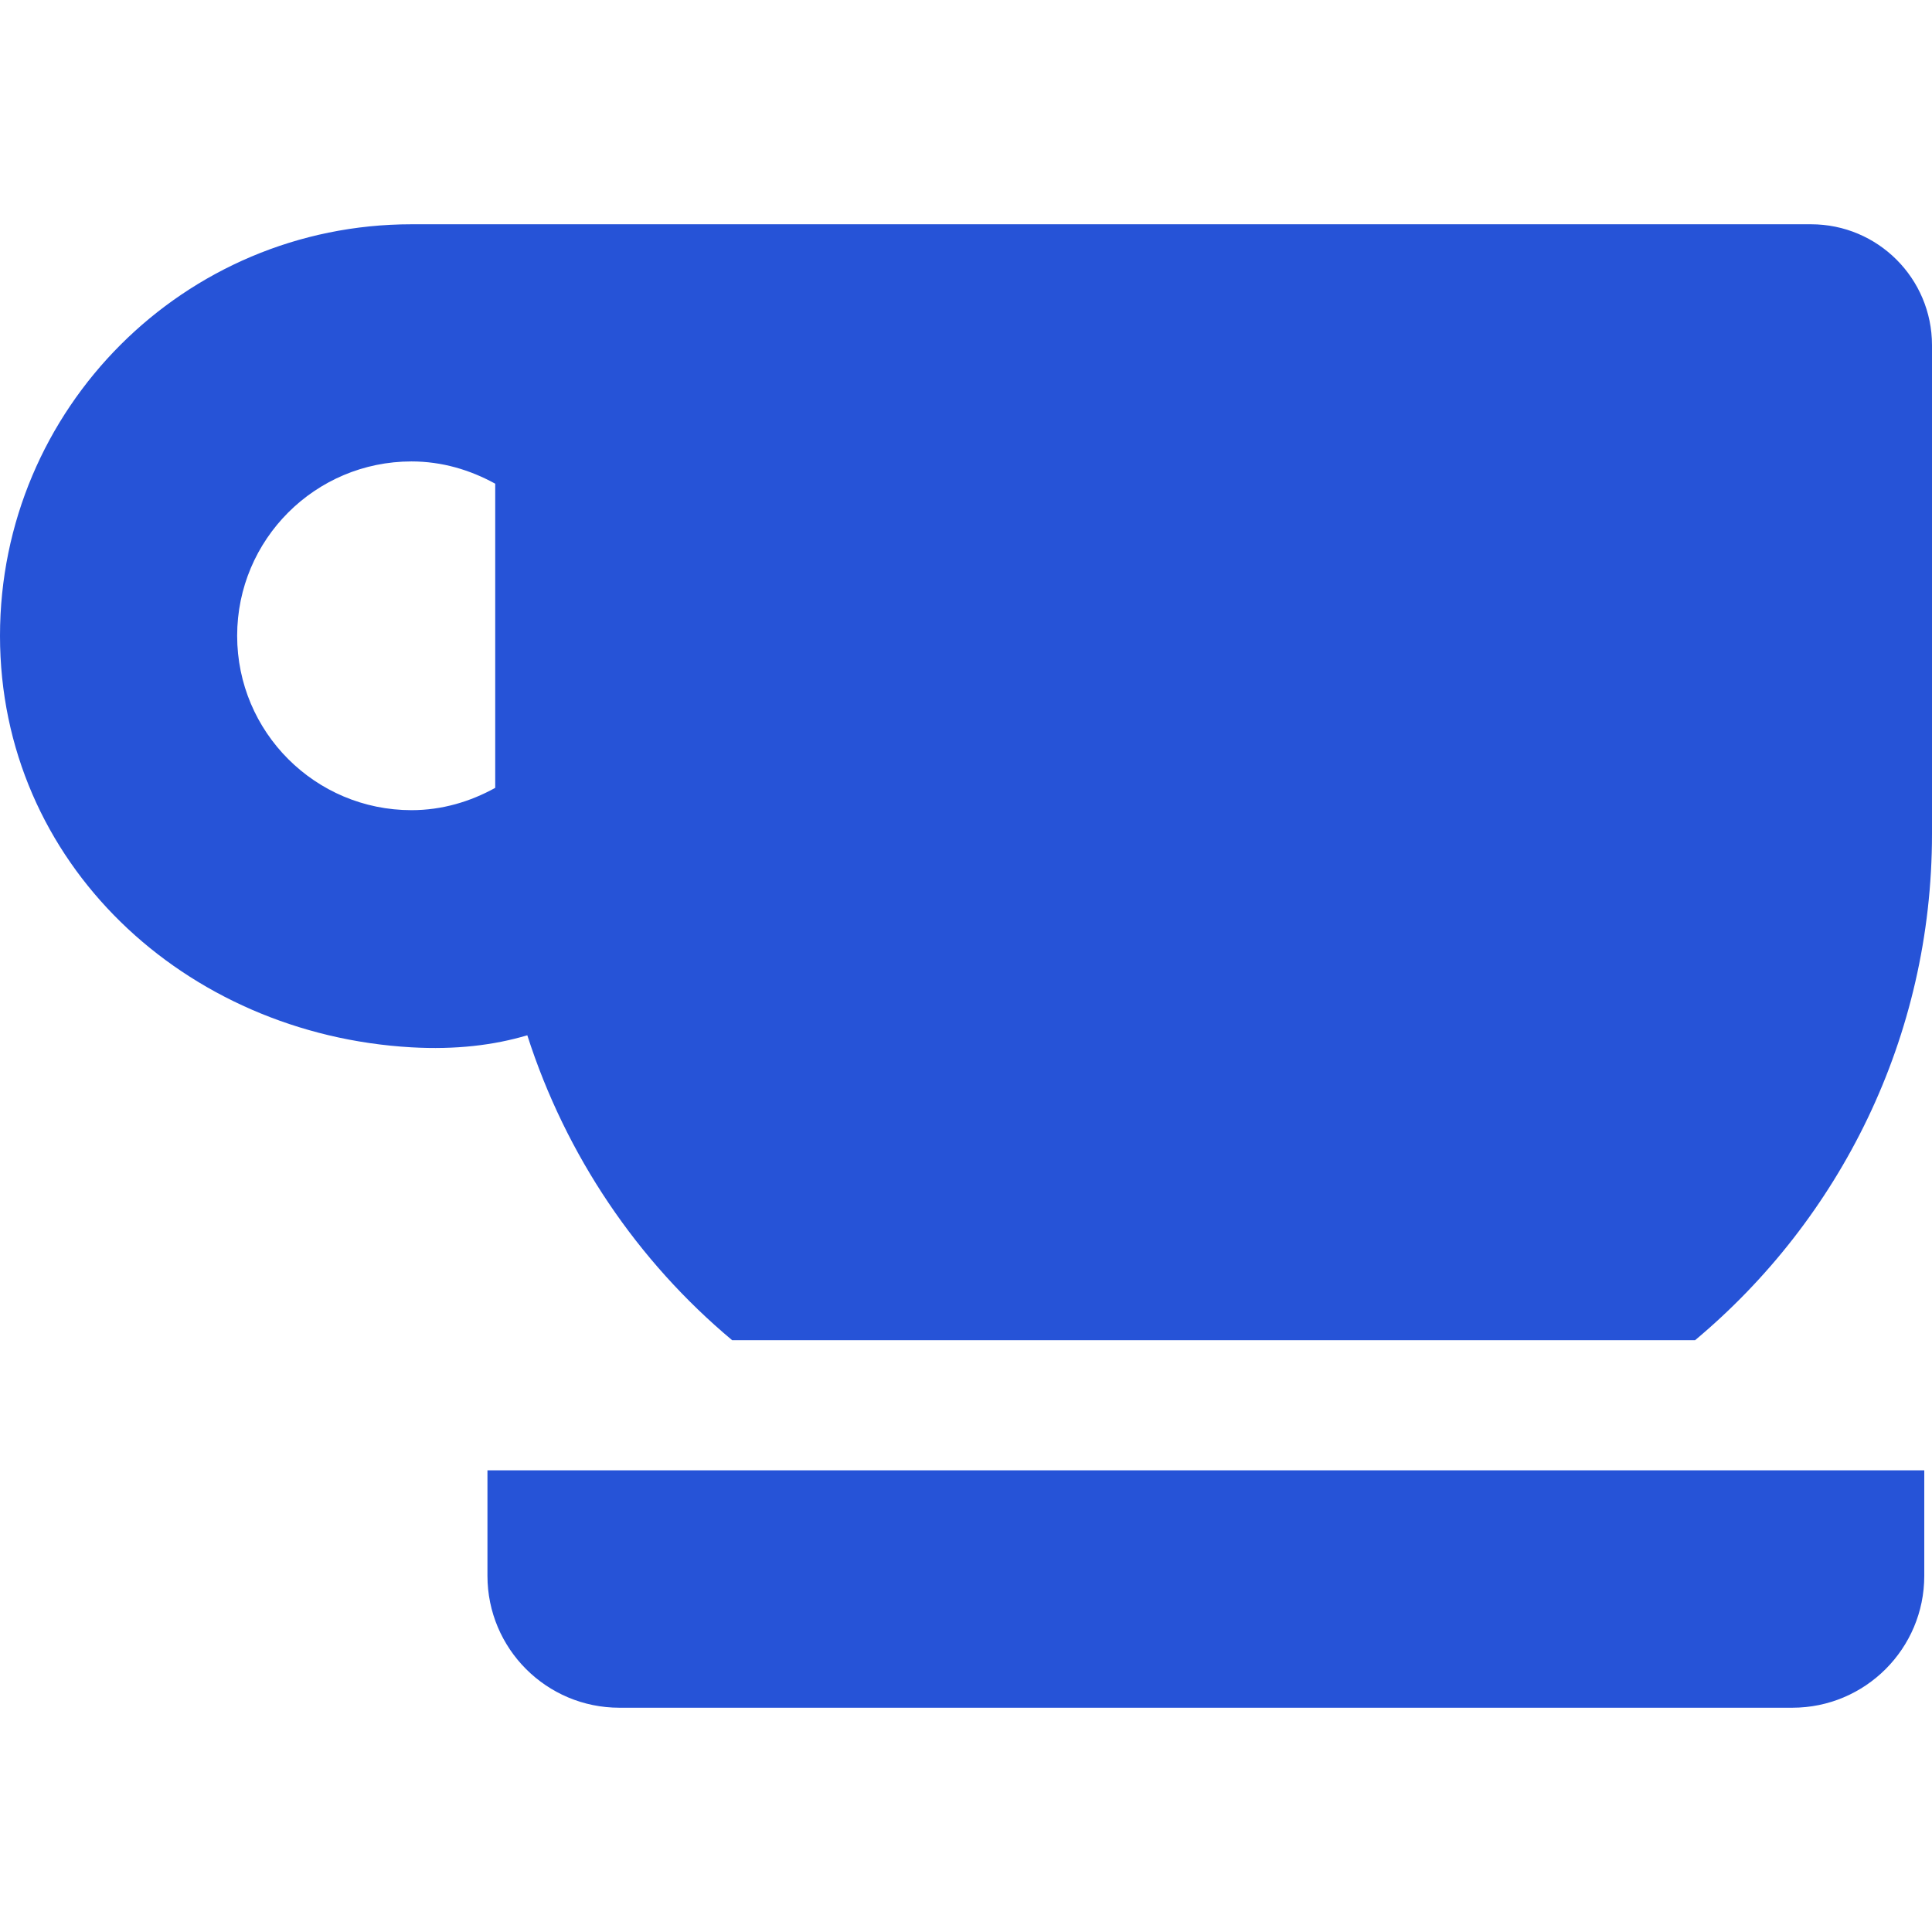 <!--?xml version="1.0" encoding="utf-8"?-->
<!-- Generator: Adobe Illustrator 18.1.1, SVG Export Plug-In . SVG Version: 6.00 Build 0)  -->

<svg version="1.1" id="_x32_" xmlns="http://www.w3.org/2000/svg" xmlns:xlink="http://www.w3.org/1999/xlink" x="0px" y="0px" viewBox="0 0 512 512" style="width: 64px; height: 64px; opacity: 1;" xml:space="preserve">
<style type="text/css">
	.st0{fill:#4B4B4B;}
</style>
<g>
	<path class="st0" d="M129.18,417.603c0,19.313,15.649,34.962,34.962,34.962H474.99c19.304,0,34.963-15.649,34.963-34.962v-27.946
		H129.18V417.603z" style="fill: rgb(38, 83, 215);"></path>
	<path class="st0" d="M479.949,59.435H143.092h-11.855c-5.2,0-12.247,0-22.184,0C48.825,59.435,0,108.26,0,168.489
		c0,60.228,48.925,105.641,109.054,109.064c11.634,0.662,21.792-0.542,30.686-3.192c10.229,31.871,29.19,59.826,54.286,80.807
		h255.186C487.568,323.094,512,274.932,512,221.018V91.487C512,73.78,497.646,59.435,479.949,59.435z M131.238,208.791
		c-6.616,3.654-14.094,5.912-22.184,5.912c-25.518,0-46.206-20.688-46.206-46.215c0-25.516,20.688-46.205,46.206-46.205
		c8.09,0,15.568,2.258,22.184,5.902V208.791z" style="fill: rgb(38, 83, 215);"></path>
</g>
</svg>

